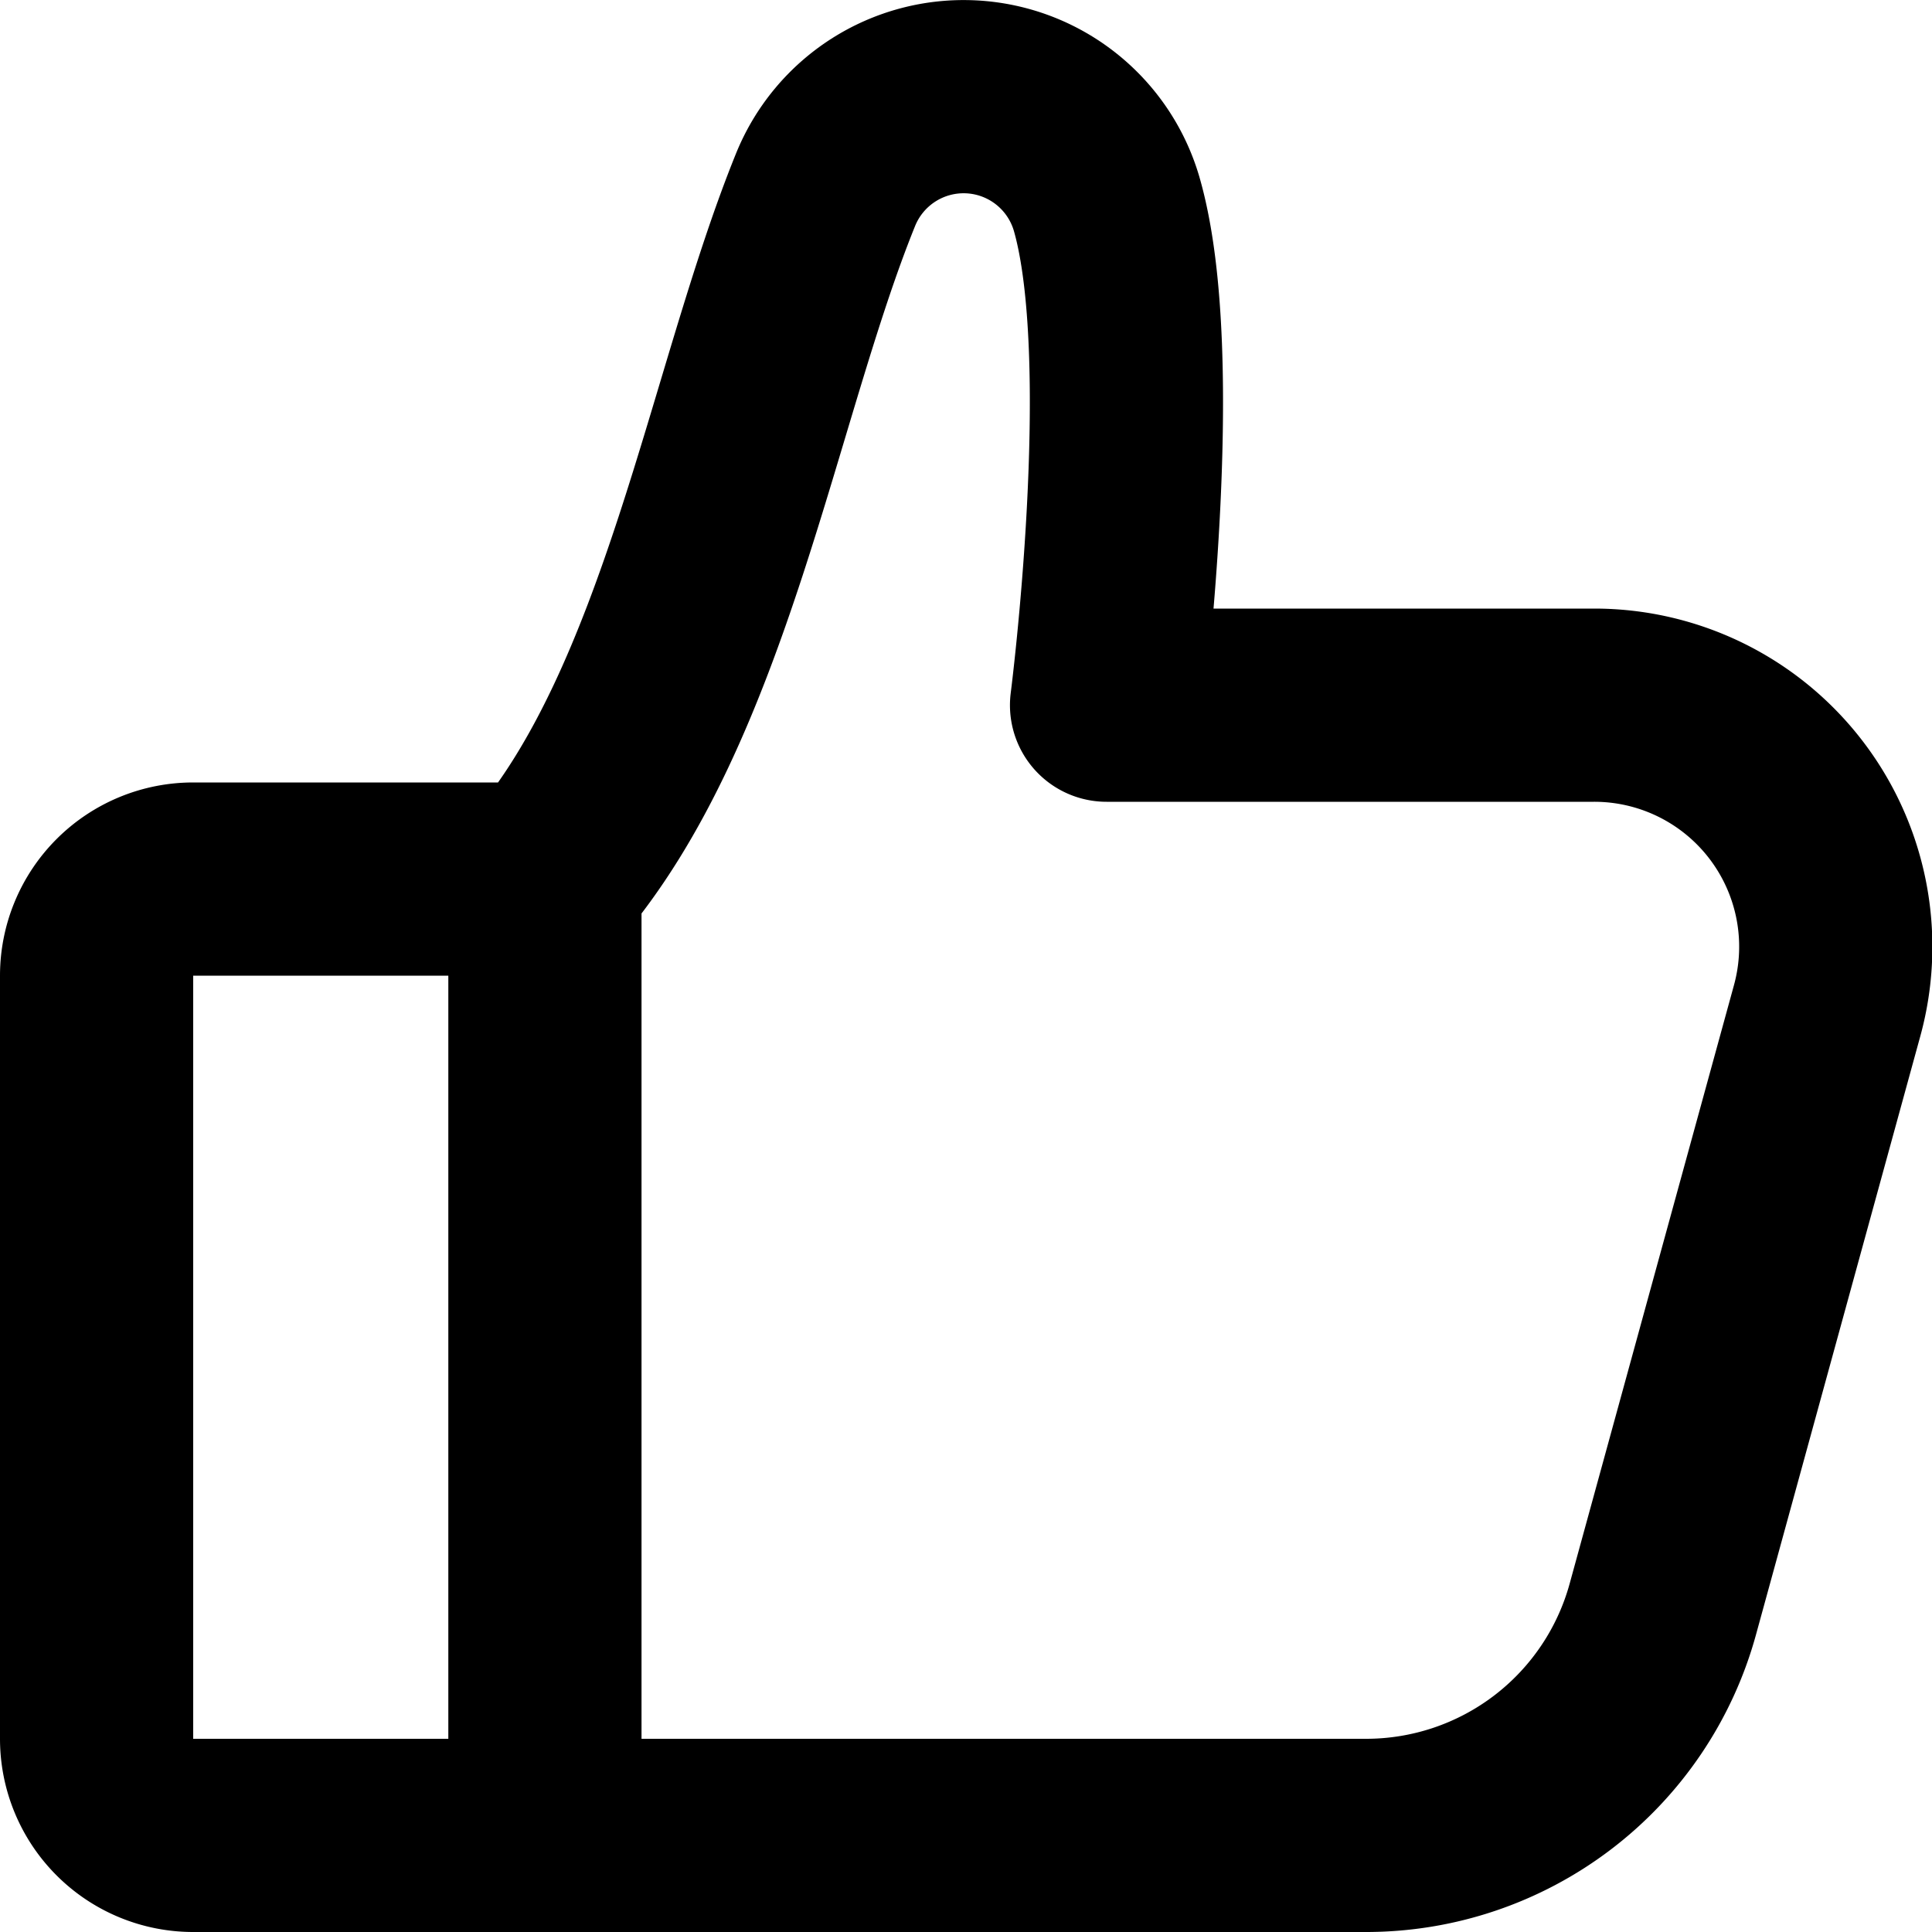 <svg xmlns="http://www.w3.org/2000/svg" viewBox="0 0 20 20" width="24" height="24" stroke="currentColor">
  <path d="M5.643,19H2a1,1,0,0,1-1-1V10.1a1,1,0,0,1,1-1H5.643C7.2,7.3,7.689,4.08,8.545,1.967a1.542,1.542,0,0,1,2.91.141c.463,1.6,0,5.192,0,5.192H16.5a2.5,2.5,0,0,1,2.414,3.164l-1.7,6.192A3.185,3.185,0,0,1,14.141,19h-8.5V9.1" fill="none" stroke-linecap="round" stroke-linejoin="round" stroke-width="2"/>
</svg>
